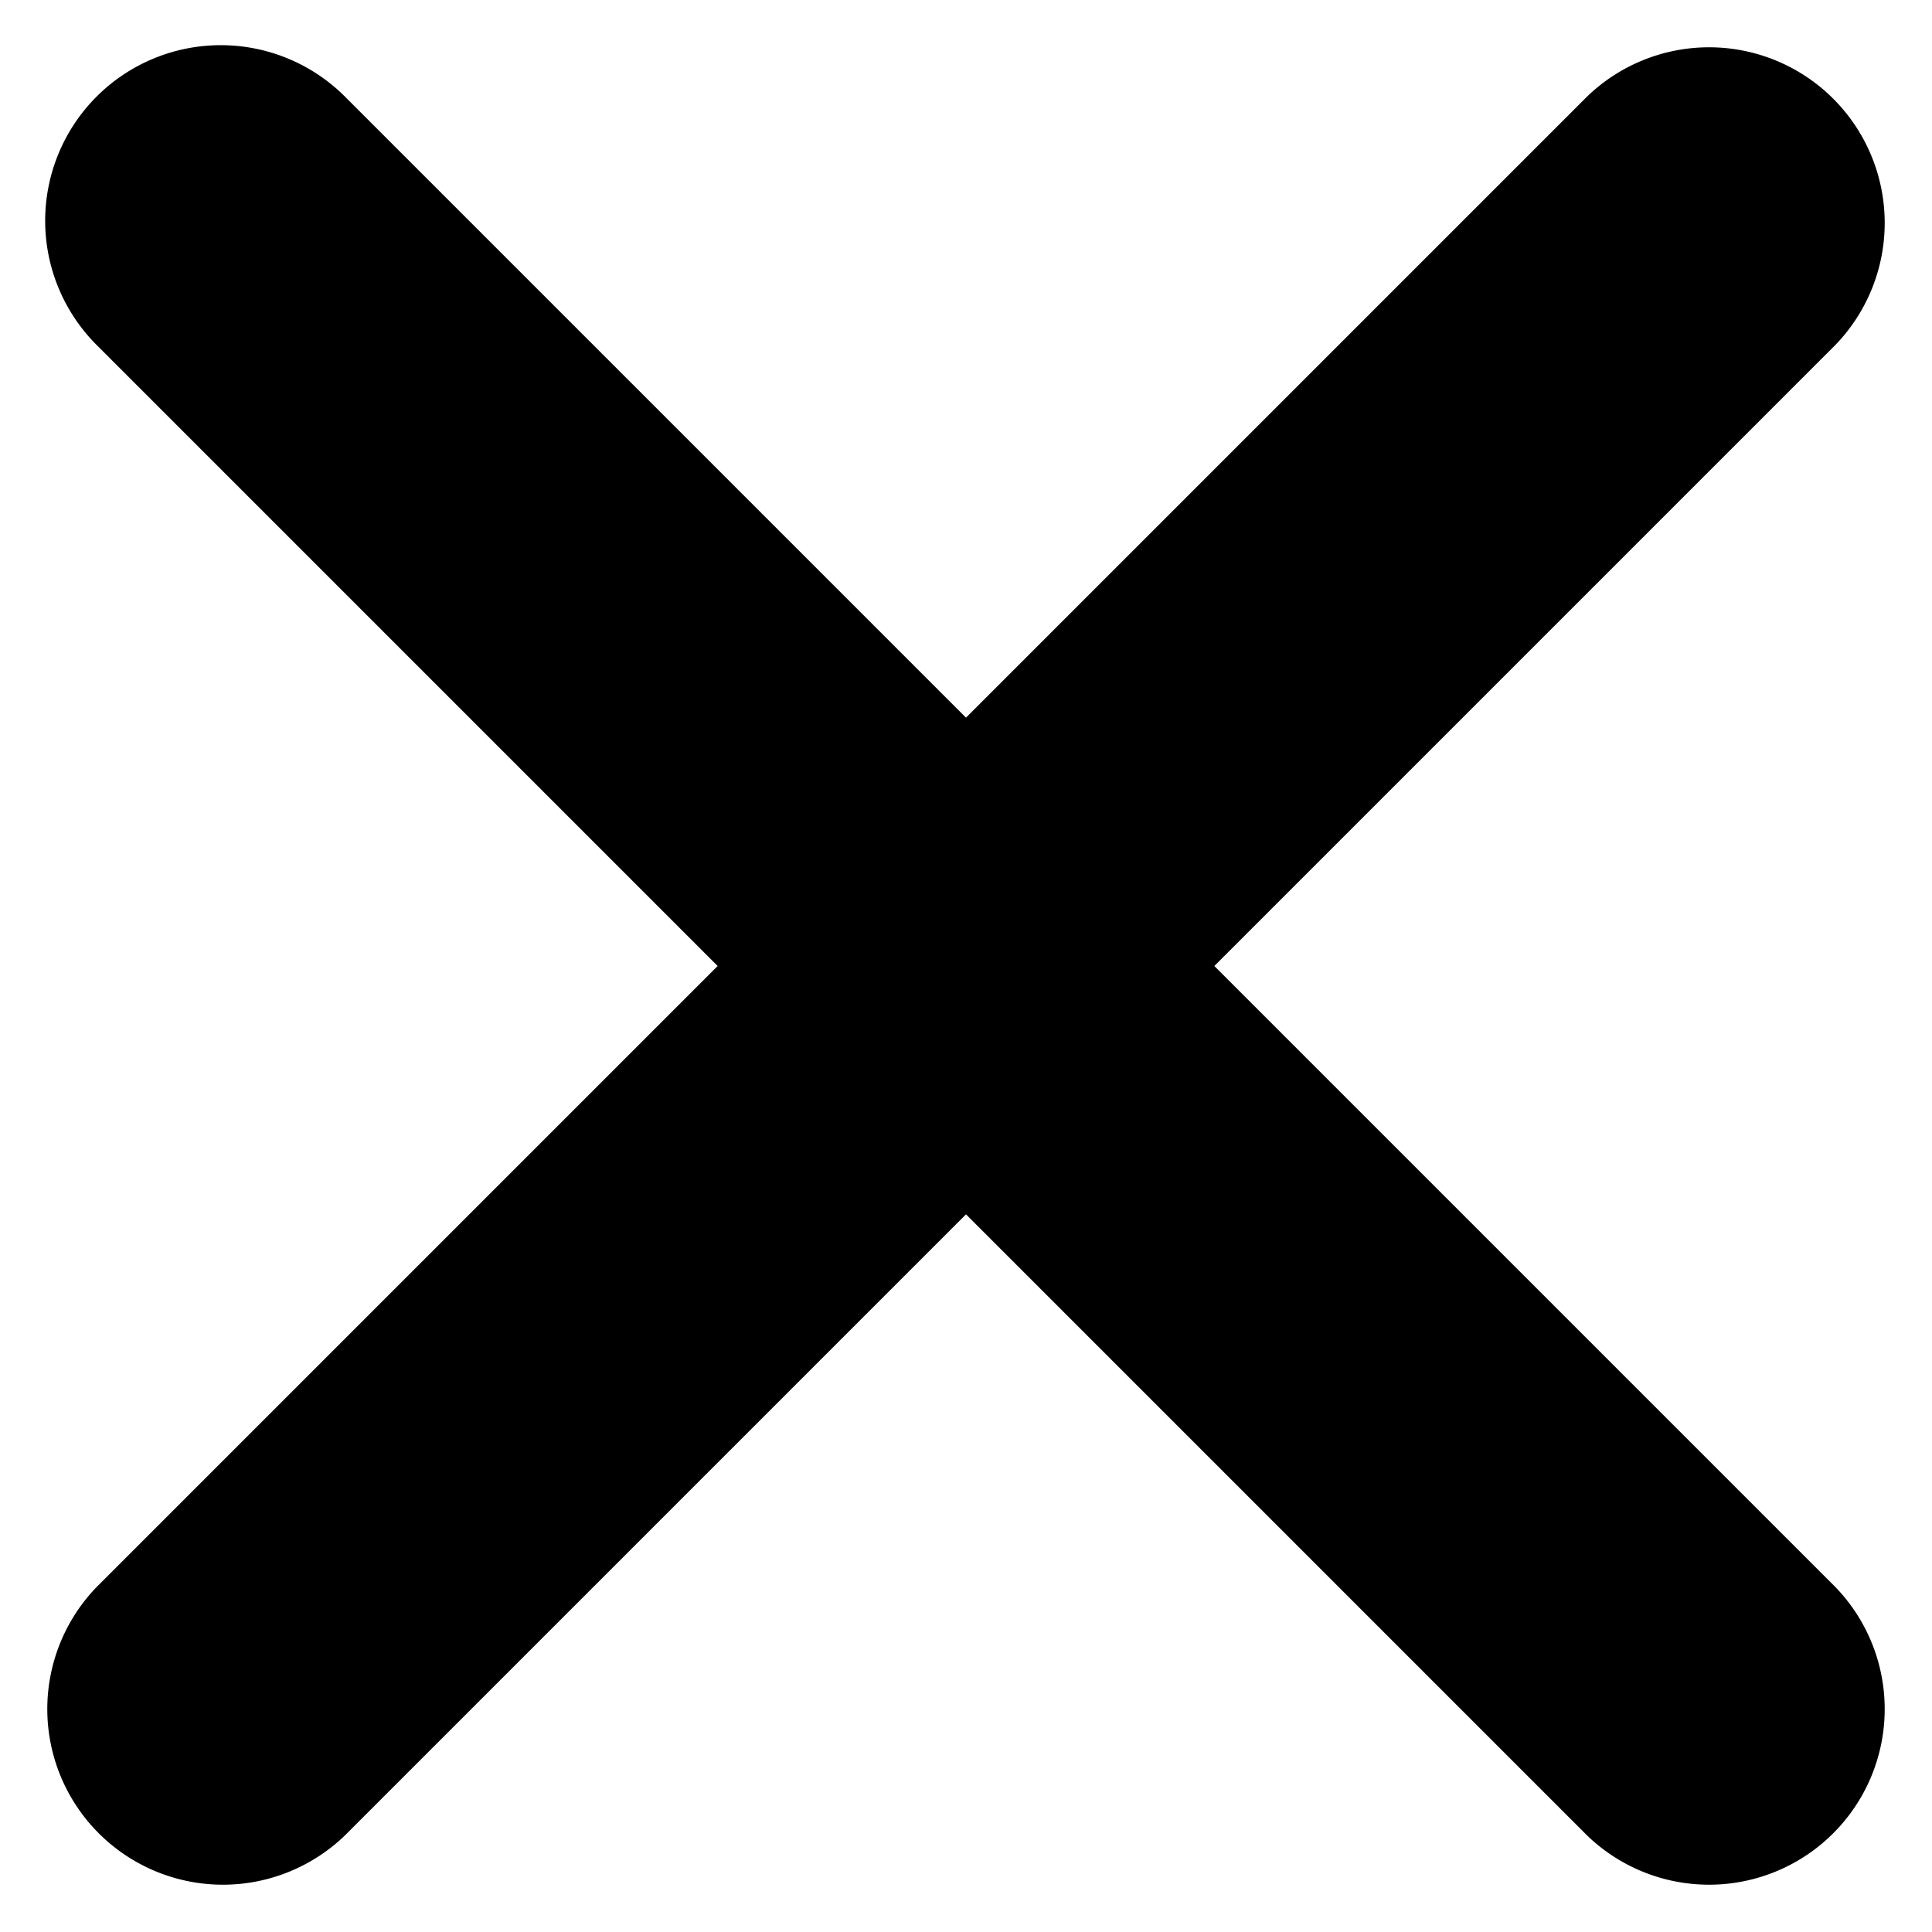 <svg width="22" height="22" fill="none" xmlns="http://www.w3.org/2000/svg"><path d="M1.1 1.1a2 2 0 012.828 0L11 8.172 18.072 1.1A2 2 0 0120.9 3.928L13.828 11l7.072 7.072a2 2 0 01-2.828 2.828L11 13.828 3.928 20.9A2 2 0 011.1 18.072L8.172 11 1.1 3.928a2 2 0 010-2.828z" fill="#000"/></svg>